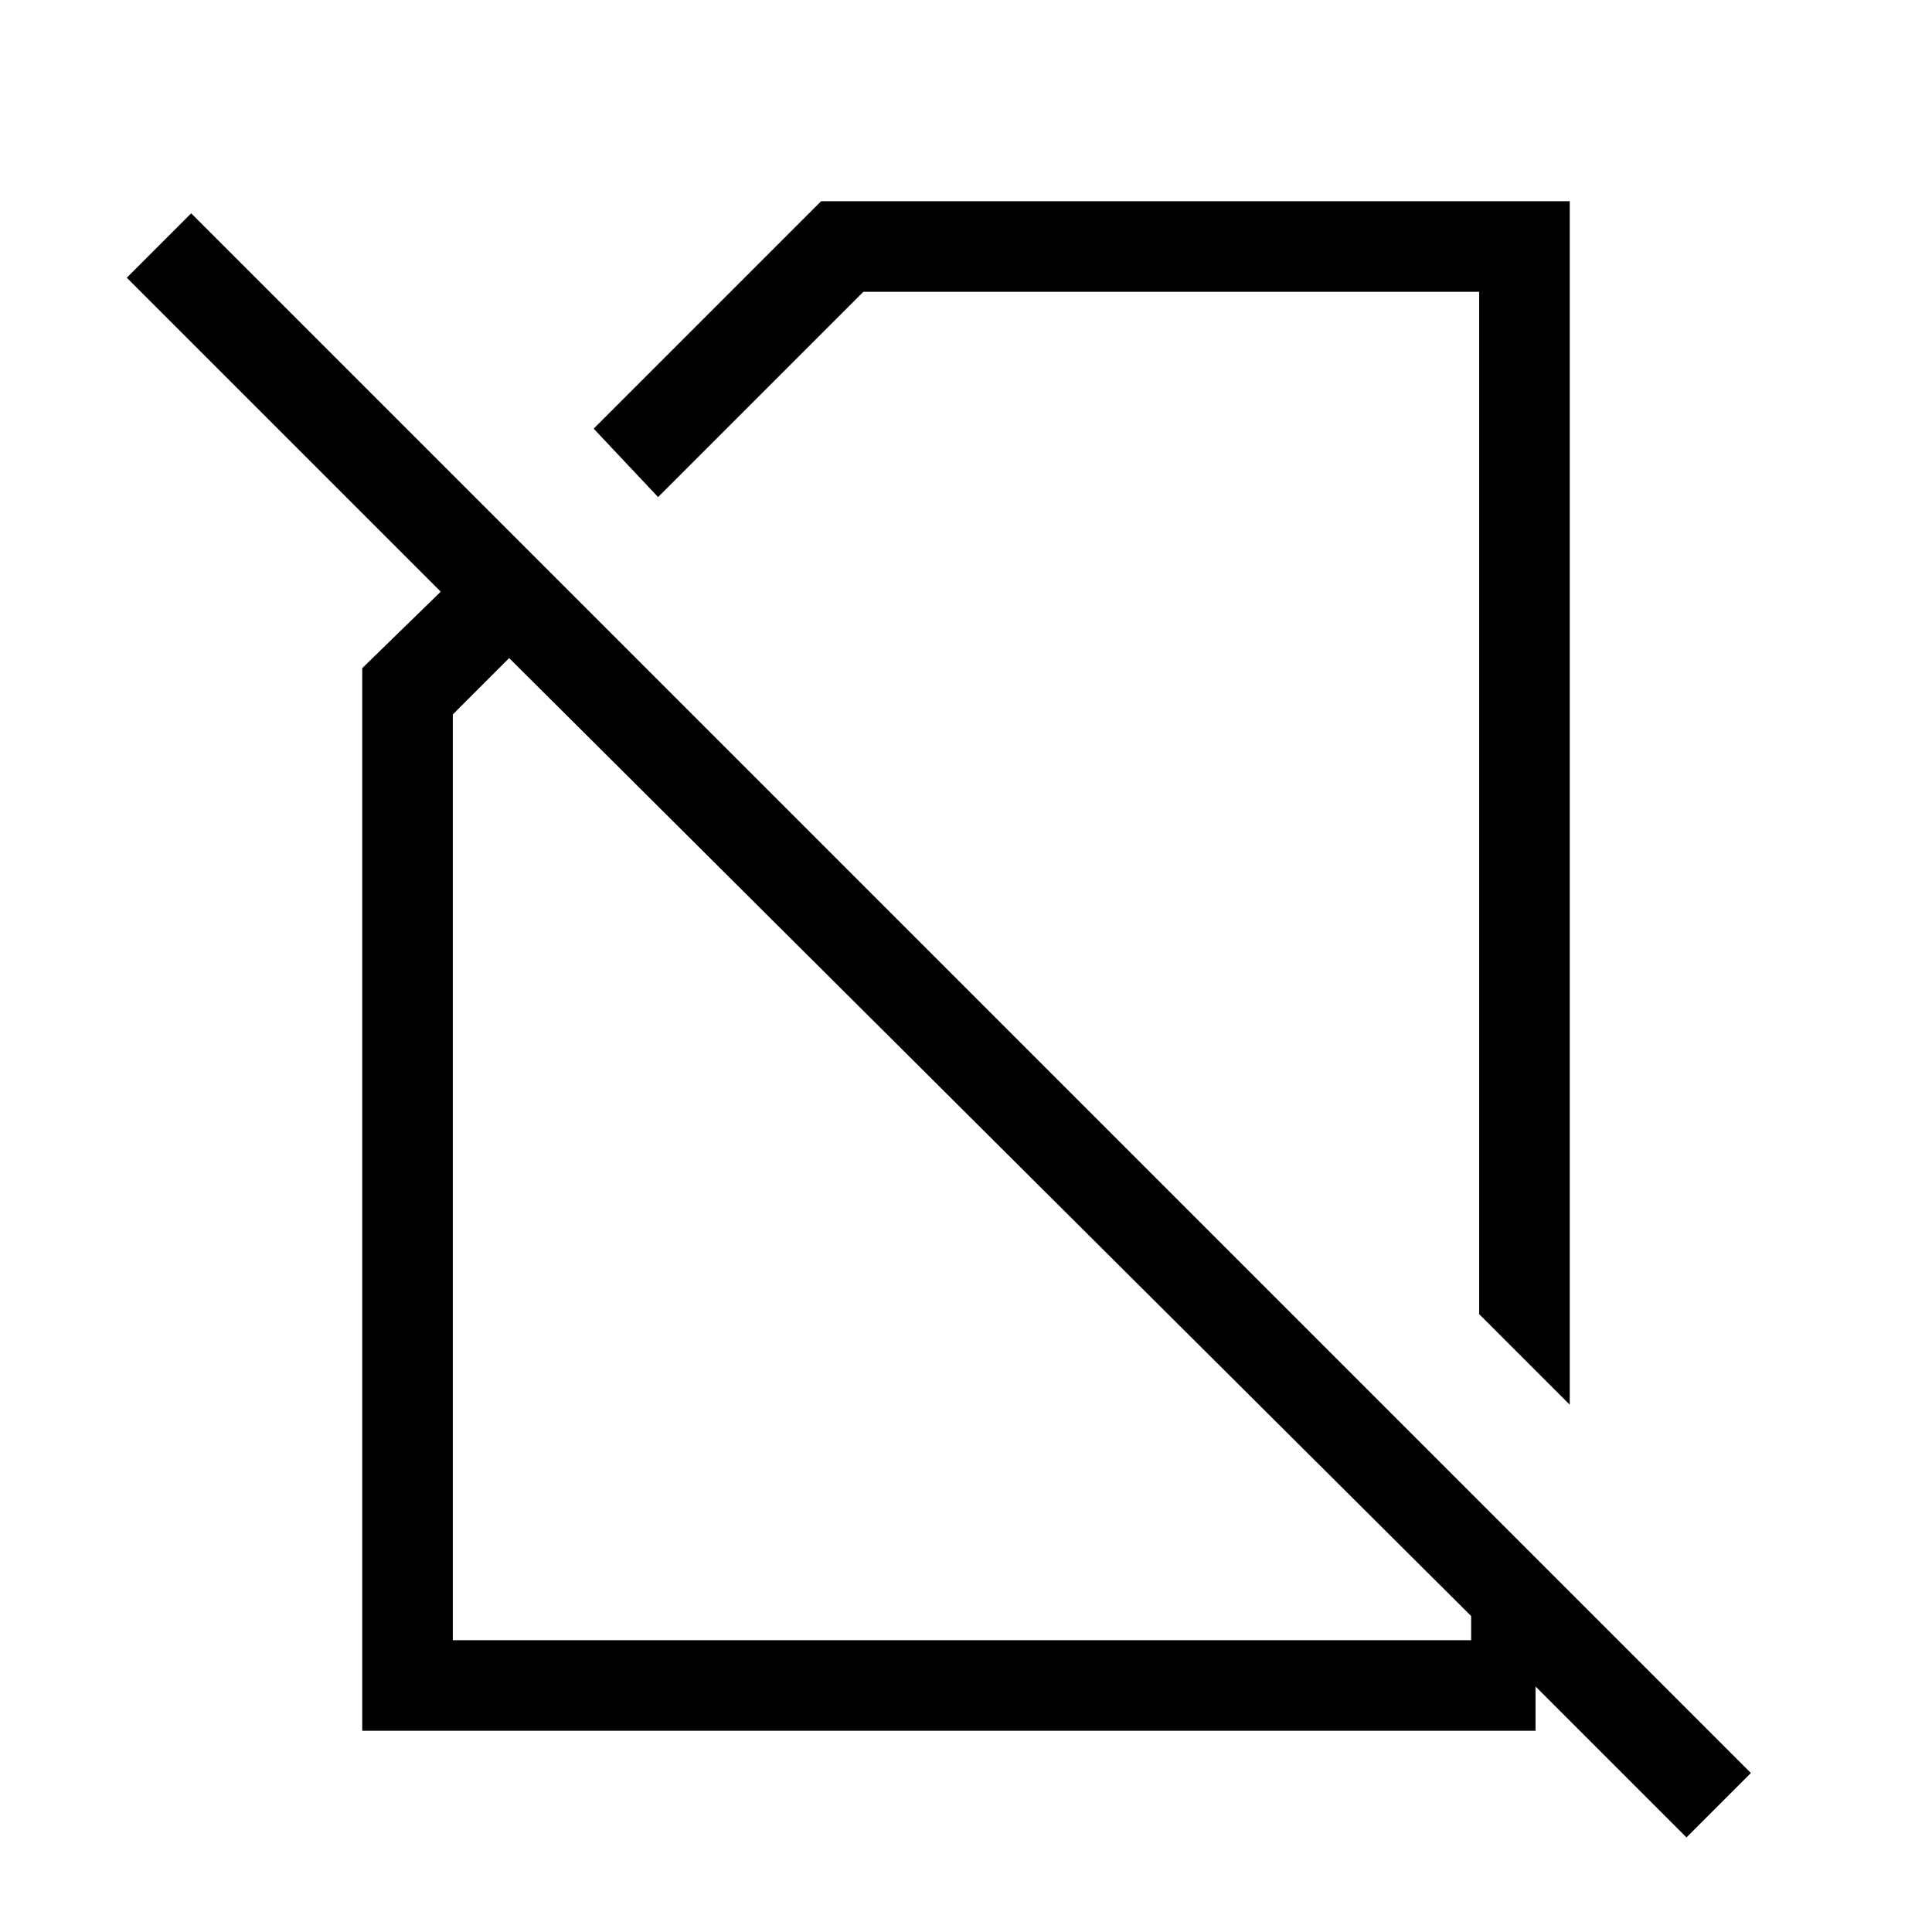 <svg xmlns="http://www.w3.org/2000/svg" width="48" height="48"><path d="m39 34.9-2.25-2.25V7.25h-15.3l-5.1 5.1-1.6-1.7L20.4 5H39zm2.9 10.75-3.75-3.75V43H9V16.6l1.95-1.9-7.8-7.8 1.6-1.6L43.5 44.05zm-29.25-29.3-1.4 1.4v23h25.3v-.6zm14.1 6.35zm-1.95 5.75z"/></svg>